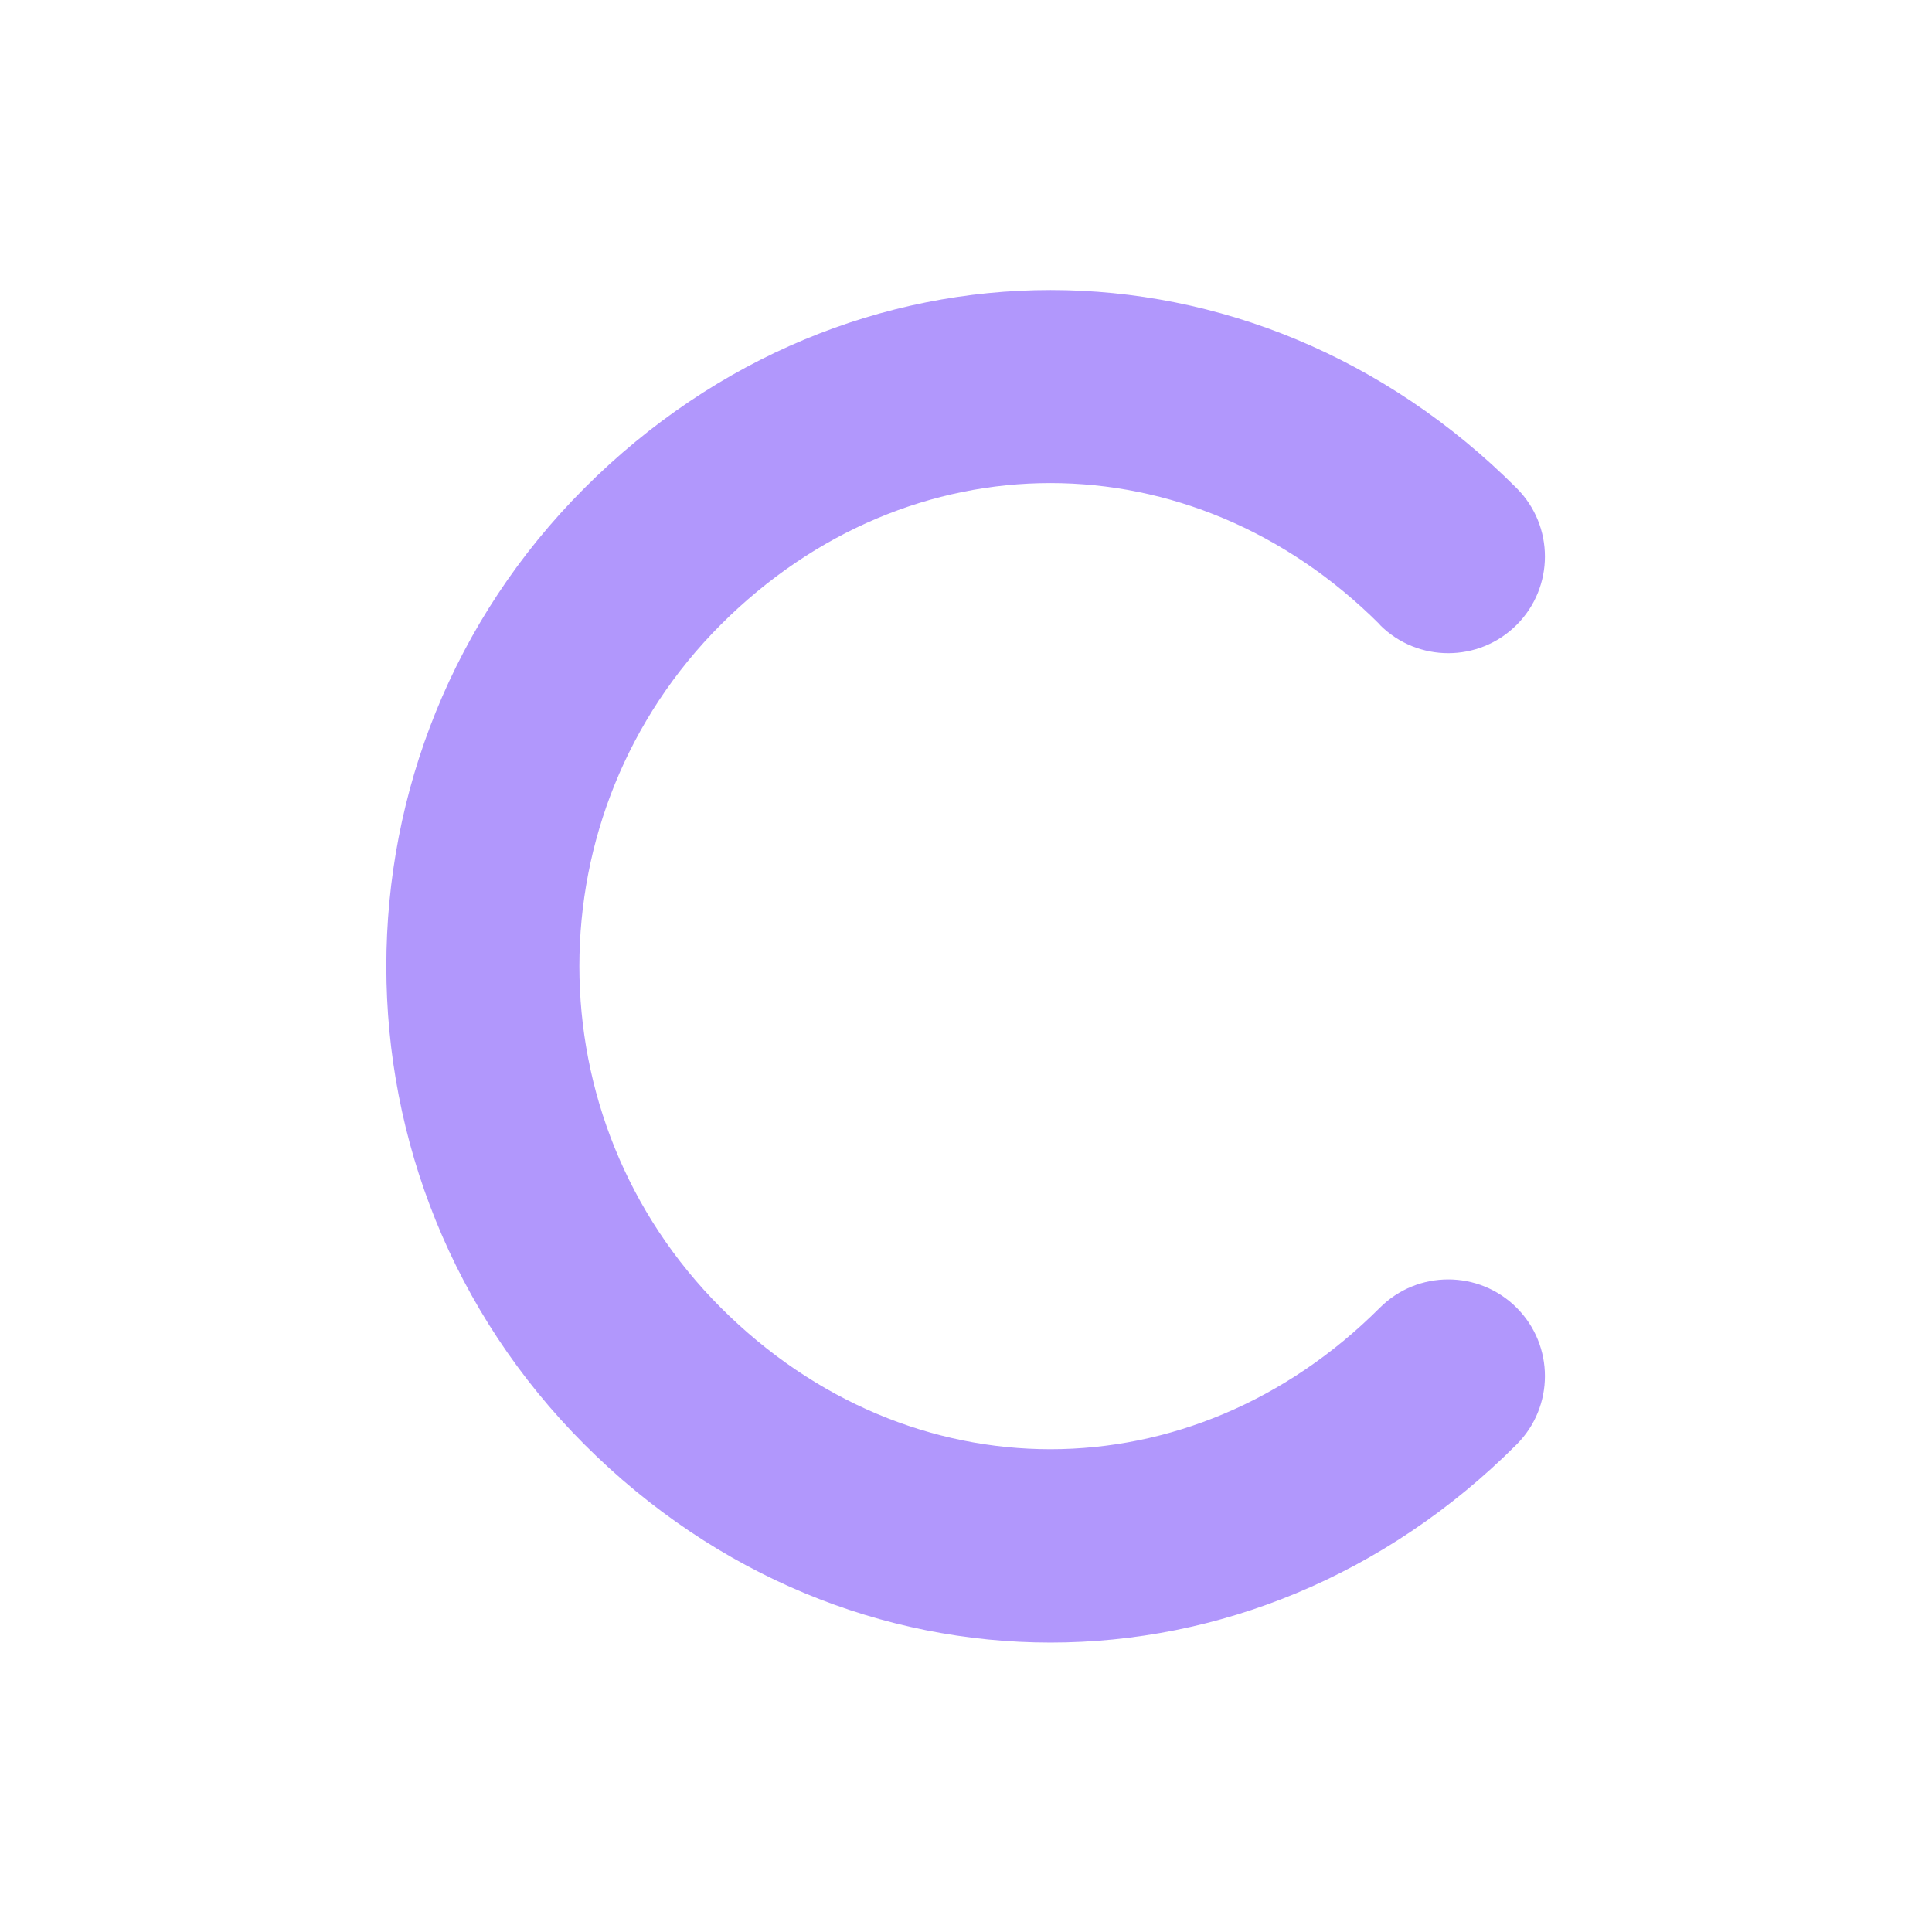 <svg xmlns="http://www.w3.org/2000/svg" viewBox="0 0 640 640"><!--!Font Awesome Free 7.0.1 by @fontawesome - https://fontawesome.com License - https://fontawesome.com/license/free Copyright 2025 Fonticons, Inc.--><path fill="#B197FC" d="M457.1 206.9C394.6 144.4 301.3 144.4 238.8 206.9C176.3 269.4 176.3 370.7 238.8 433.2C301.3 495.7 394.6 495.7 457.1 433.2C469.6 420.7 489.9 420.7 502.4 433.2C514.9 445.7 514.9 466 502.4 478.5C414.9 566 281.1 566 193.6 478.5C106.1 391 106.1 249.2 193.6 161.7C281.1 74.2 414.9 74.2 502.4 161.7C514.9 174.2 514.9 194.5 502.4 207C489.9 219.5 469.6 219.5 457.1 207z"/></svg>